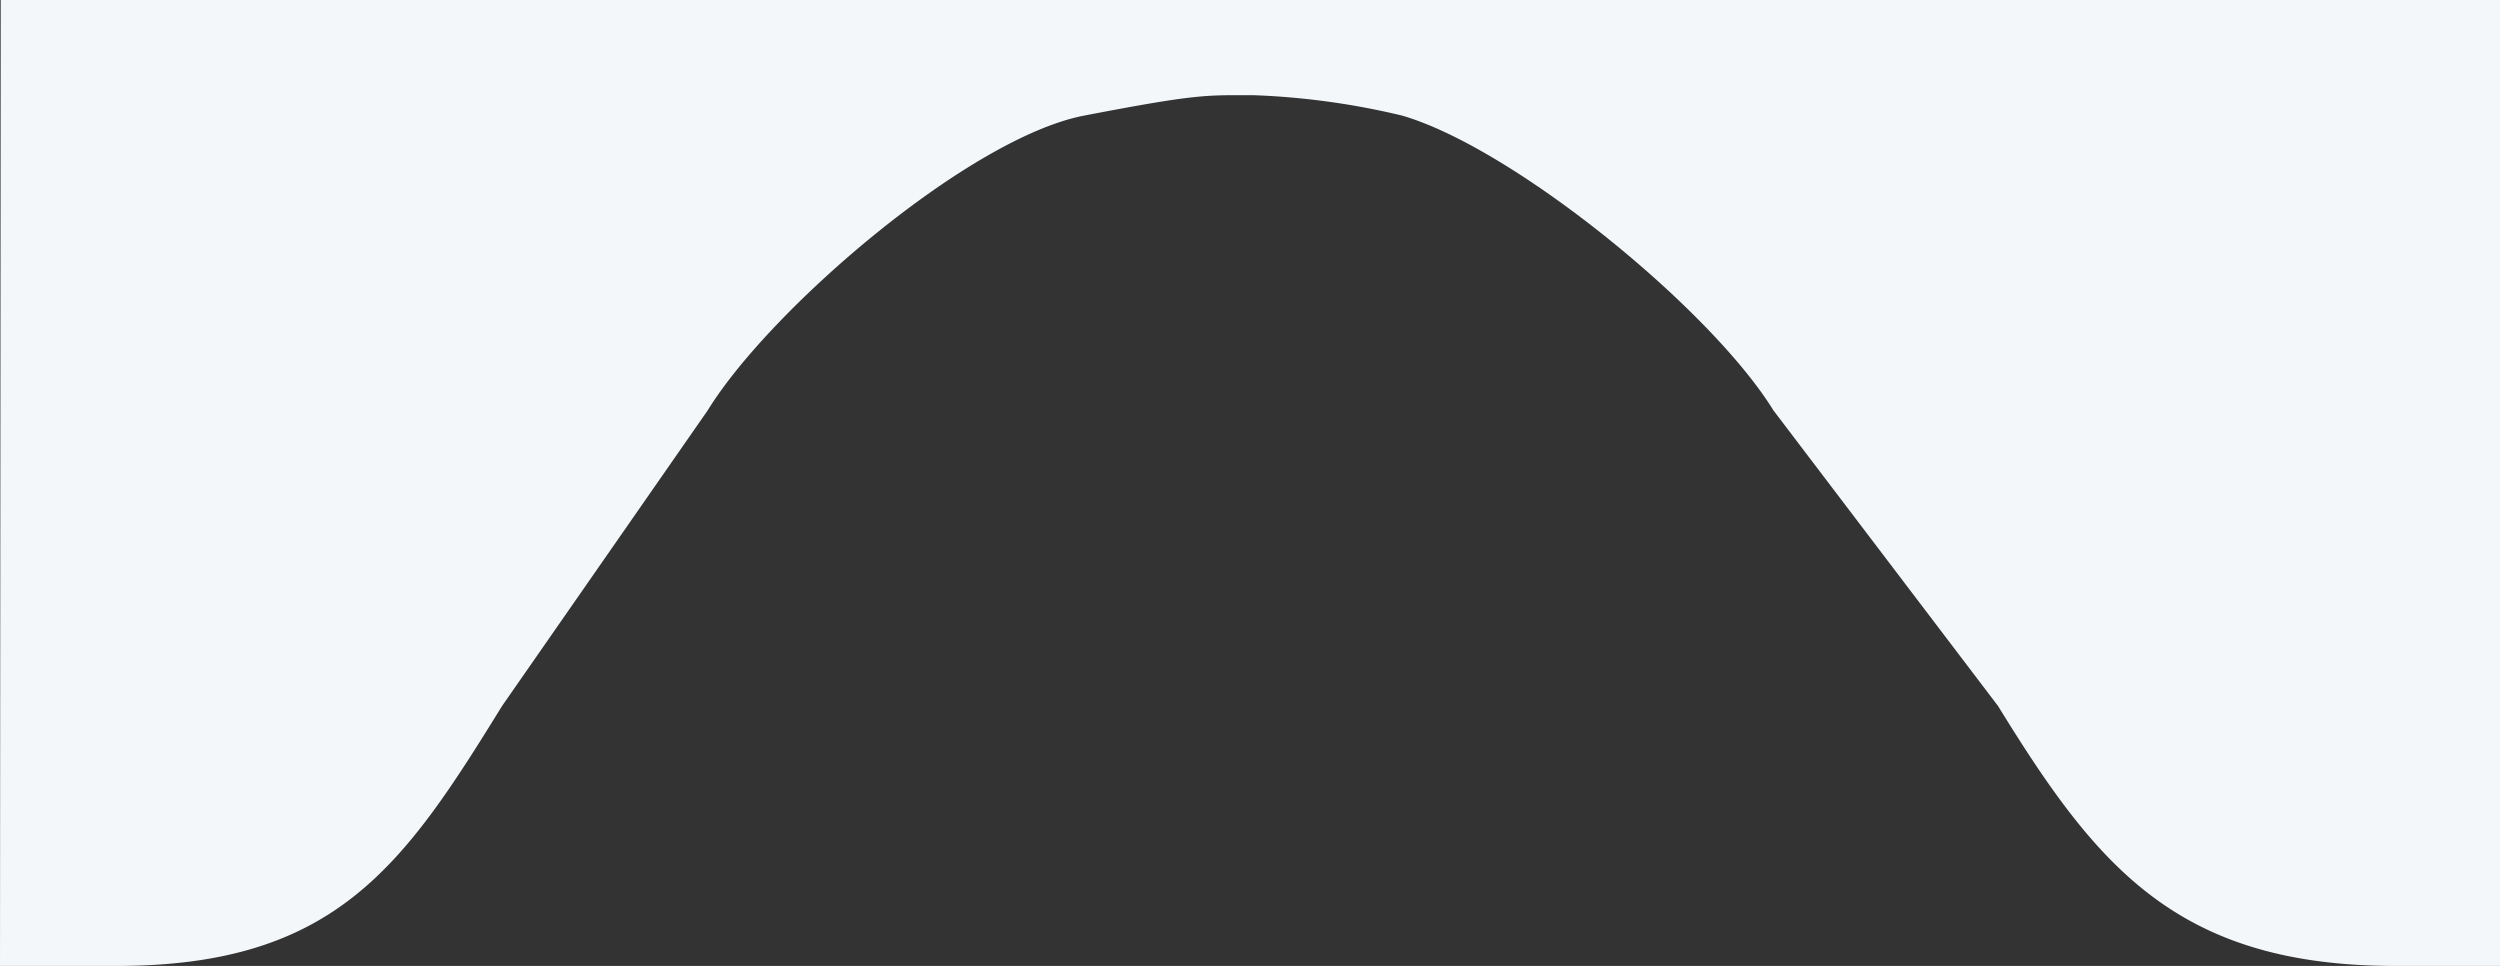 <svg xmlns="http://www.w3.org/2000/svg" width="87.997" height="34" viewBox="0 0 87.997 34">
  <rect x="0" y="0" width="87.997" height="34" fill="#333333" stroke="none"/>
  <g id="Bg" transform="translate(1323.068 678.951) rotate(180)">
    <path id="Path" d="M911.974,0h3.679c7.721,0,10.535,3.542,13.989,9.149l7.908,10.408c2.2,3.568,9.138,9.23,13.067,10.374a26.462,26.462,0,0,0,5.216.718c1.687,0,1.941.059,5.978-.718s11.052-6.806,13.249-10.374L982.3,9.149C985.758,3.542,988.146,0,995.871,0h4.1l-.025,34H911.974Z" transform="translate(323.097 644.951)" fill="#f3f7fa"/>
  </g>
</svg>
